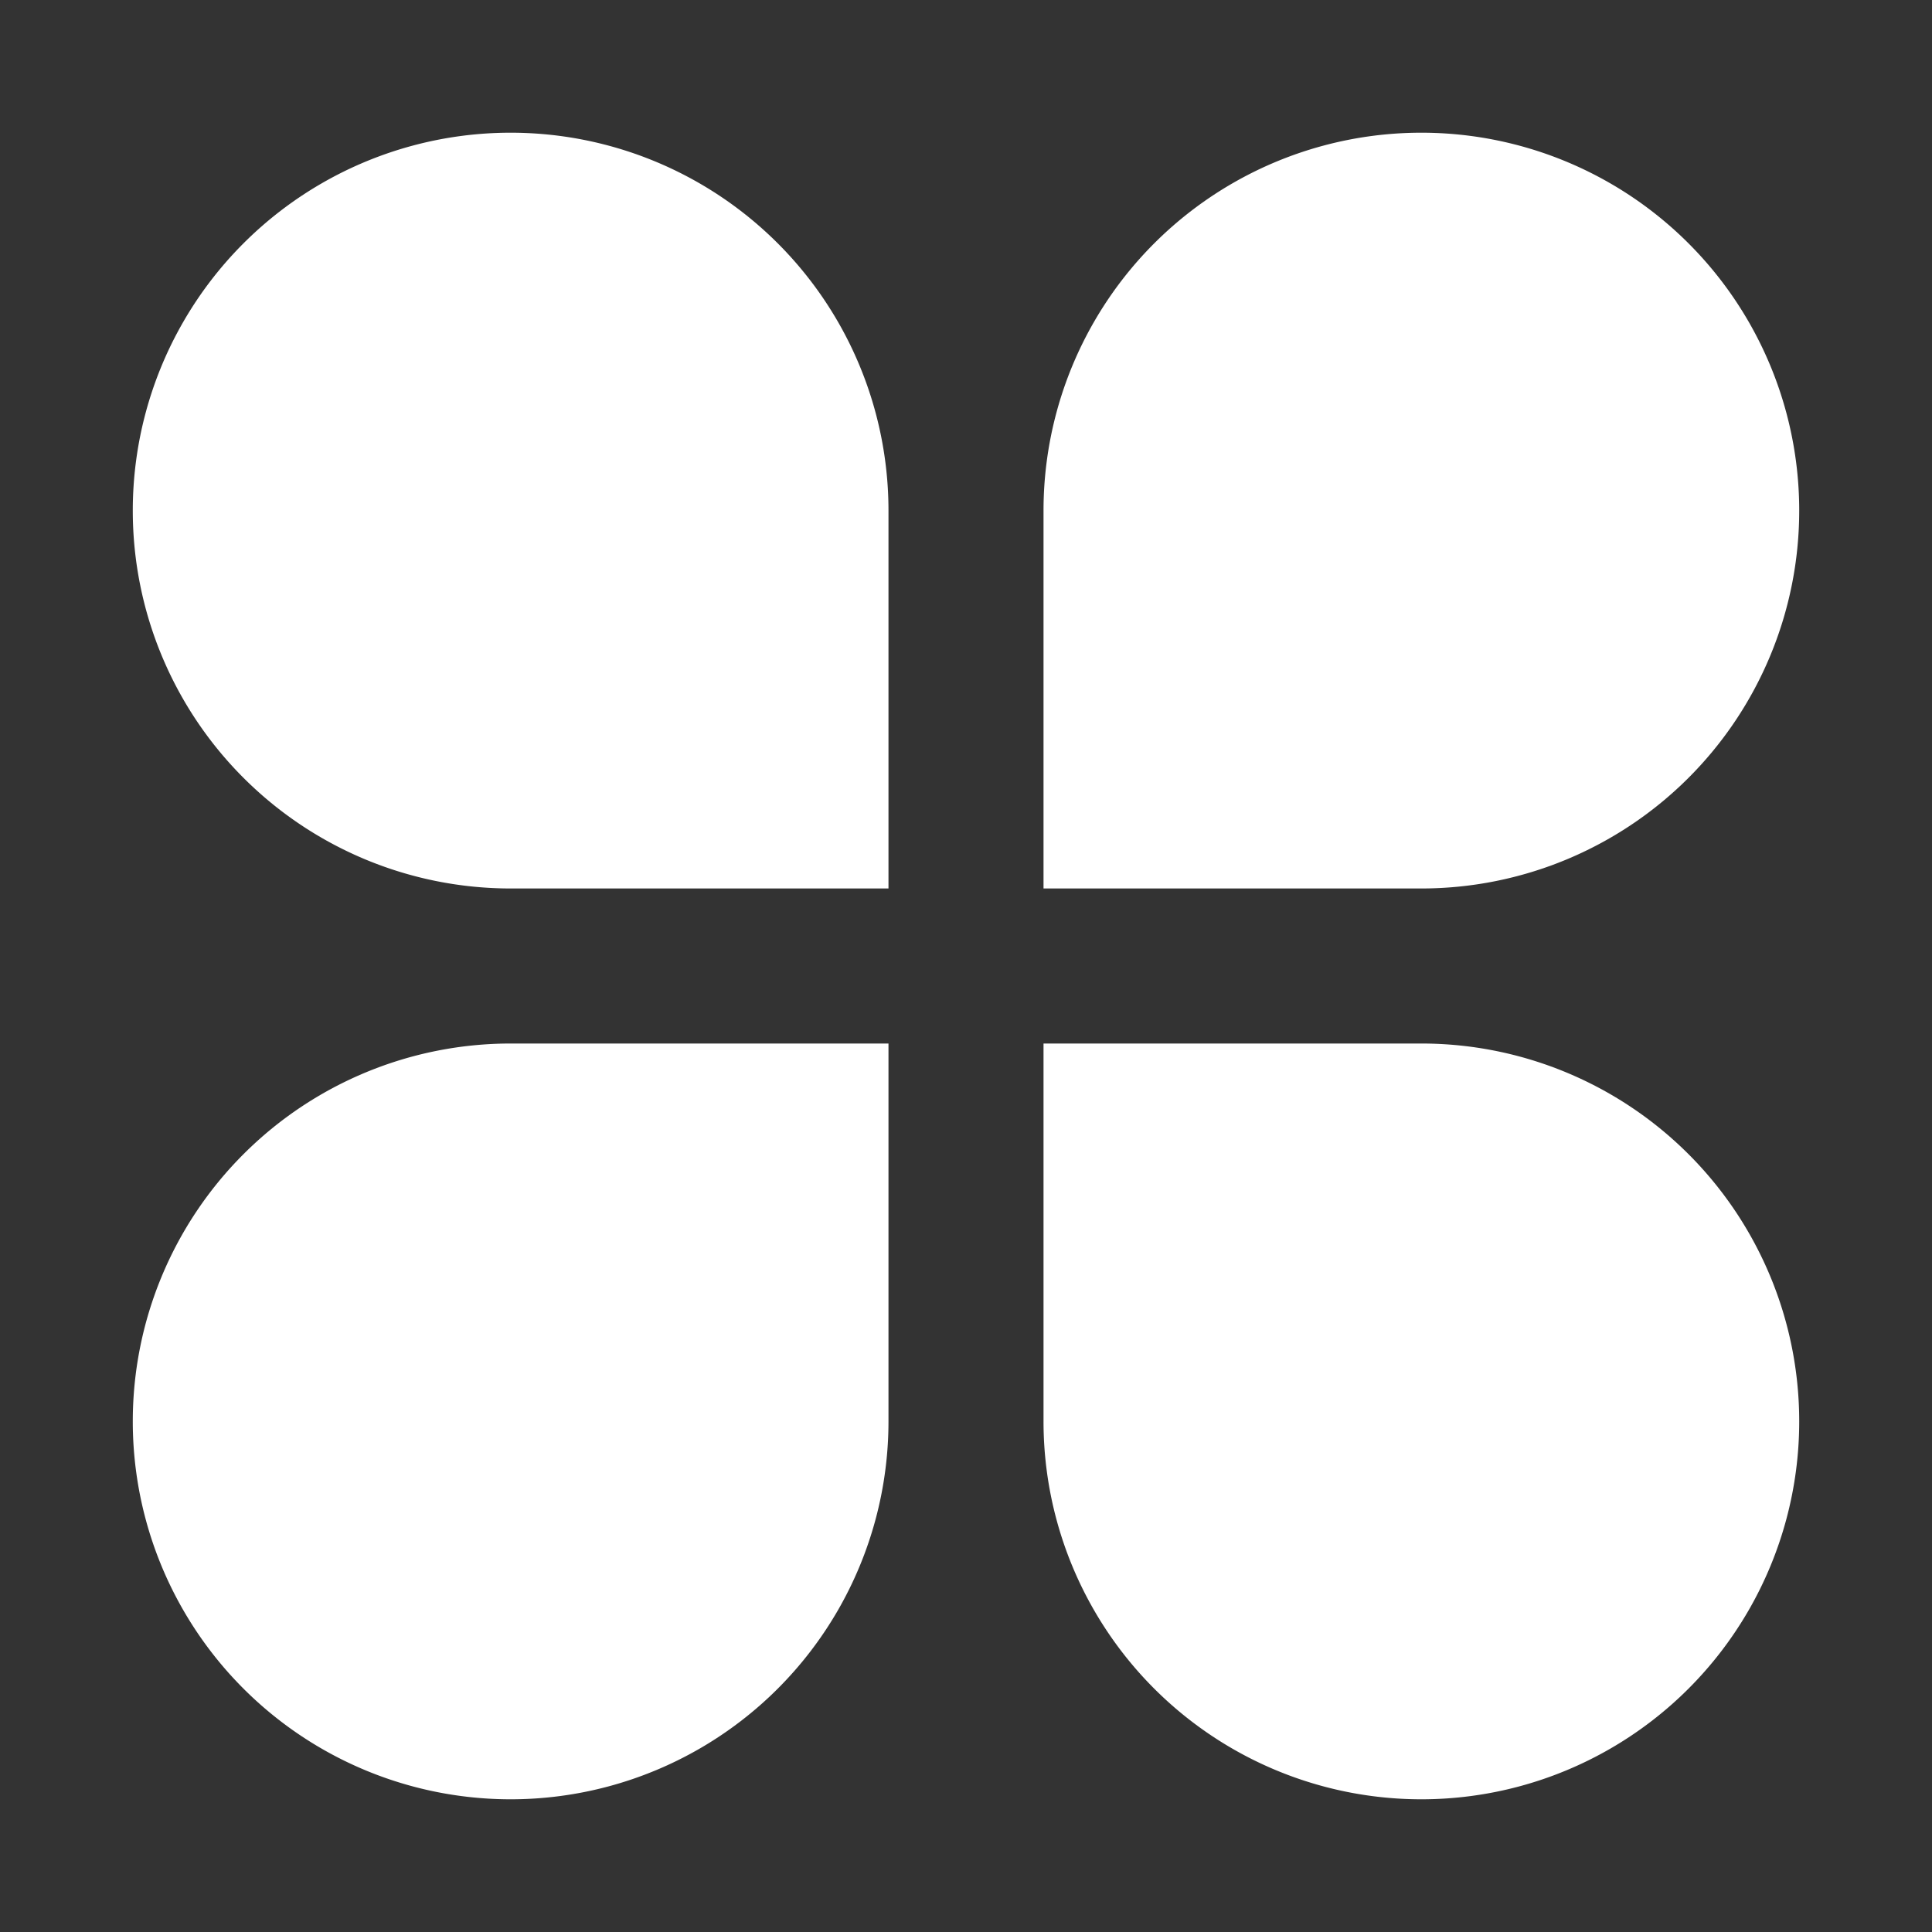 <?xml version="1.0" encoding="UTF-8" standalone="no"?>
<svg
   xmlns:dc="http://purl.org/dc/elements/1.1/"
   xmlns:cc="http://creativecommons.org/ns#"
   xmlns:rdf="http://www.w3.org/1999/02/22-rdf-syntax-ns#"
   xmlns:svg="http://www.w3.org/2000/svg"
   xmlns="http://www.w3.org/2000/svg"
   version="1.1"
   id="svg9401"
   width="192"
   height="192"
   viewBox="0 0 192 192">
  <rect x="0" y="0" width="192" height="192" fill="#333333" stroke="none"/>
  <defs
     id="defs9405" />
  <path
     style="opacity:1;fill:#ffffff;fill-opacity:1;stroke:none;stroke-width:3.917;stroke-opacity:1"
     d="M 50.746,13.188 A 37.552,37.552 0 0 0 13.196,50.746 37.552,37.552 0 0 0 50.746,88.296 H 88.296 V 50.746 A 37.552,37.552 0 0 0 50.746,13.188 Z"
     id="path9954" />
  <path
     style="opacity:1;fill:#ffffff;fill-opacity:1;stroke:none;stroke-width:3.917;stroke-opacity:1"
     d="m 141.254,13.188 a 37.552,37.552 0 0 1 37.55,37.558 37.552,37.552 0 0 1 -37.55,37.55 H 103.704 V 50.746 a 37.552,37.552 0 0 1 37.55,-37.558 z"
     id="path9954-3" />
  <path
     style="opacity:1;fill:#ffffff;fill-opacity:1;stroke:none;stroke-width:3.917;stroke-opacity:1"
     d="m 50.746,178.812 a 37.552,37.552 0 0 1 -37.55,-37.558 37.552,37.552 0 0 1 37.55,-37.55 H 88.296 v 37.55 a 37.552,37.552 0 0 1 -37.55,37.558 z"
     id="path9954-3-7" />
  <path
     style="opacity:1;fill:#ffffff;fill-opacity:1;stroke:none;stroke-width:3.917;stroke-opacity:1"
     d="m 141.254,178.812 a 37.552,37.552 0 0 0 37.55,-37.558 37.552,37.552 0 0 0 -37.55,-37.55 h -37.55 v 37.55 a 37.552,37.552 0 0 0 37.55,37.558 z"
     id="path9954-3-7-5" />
</svg>
